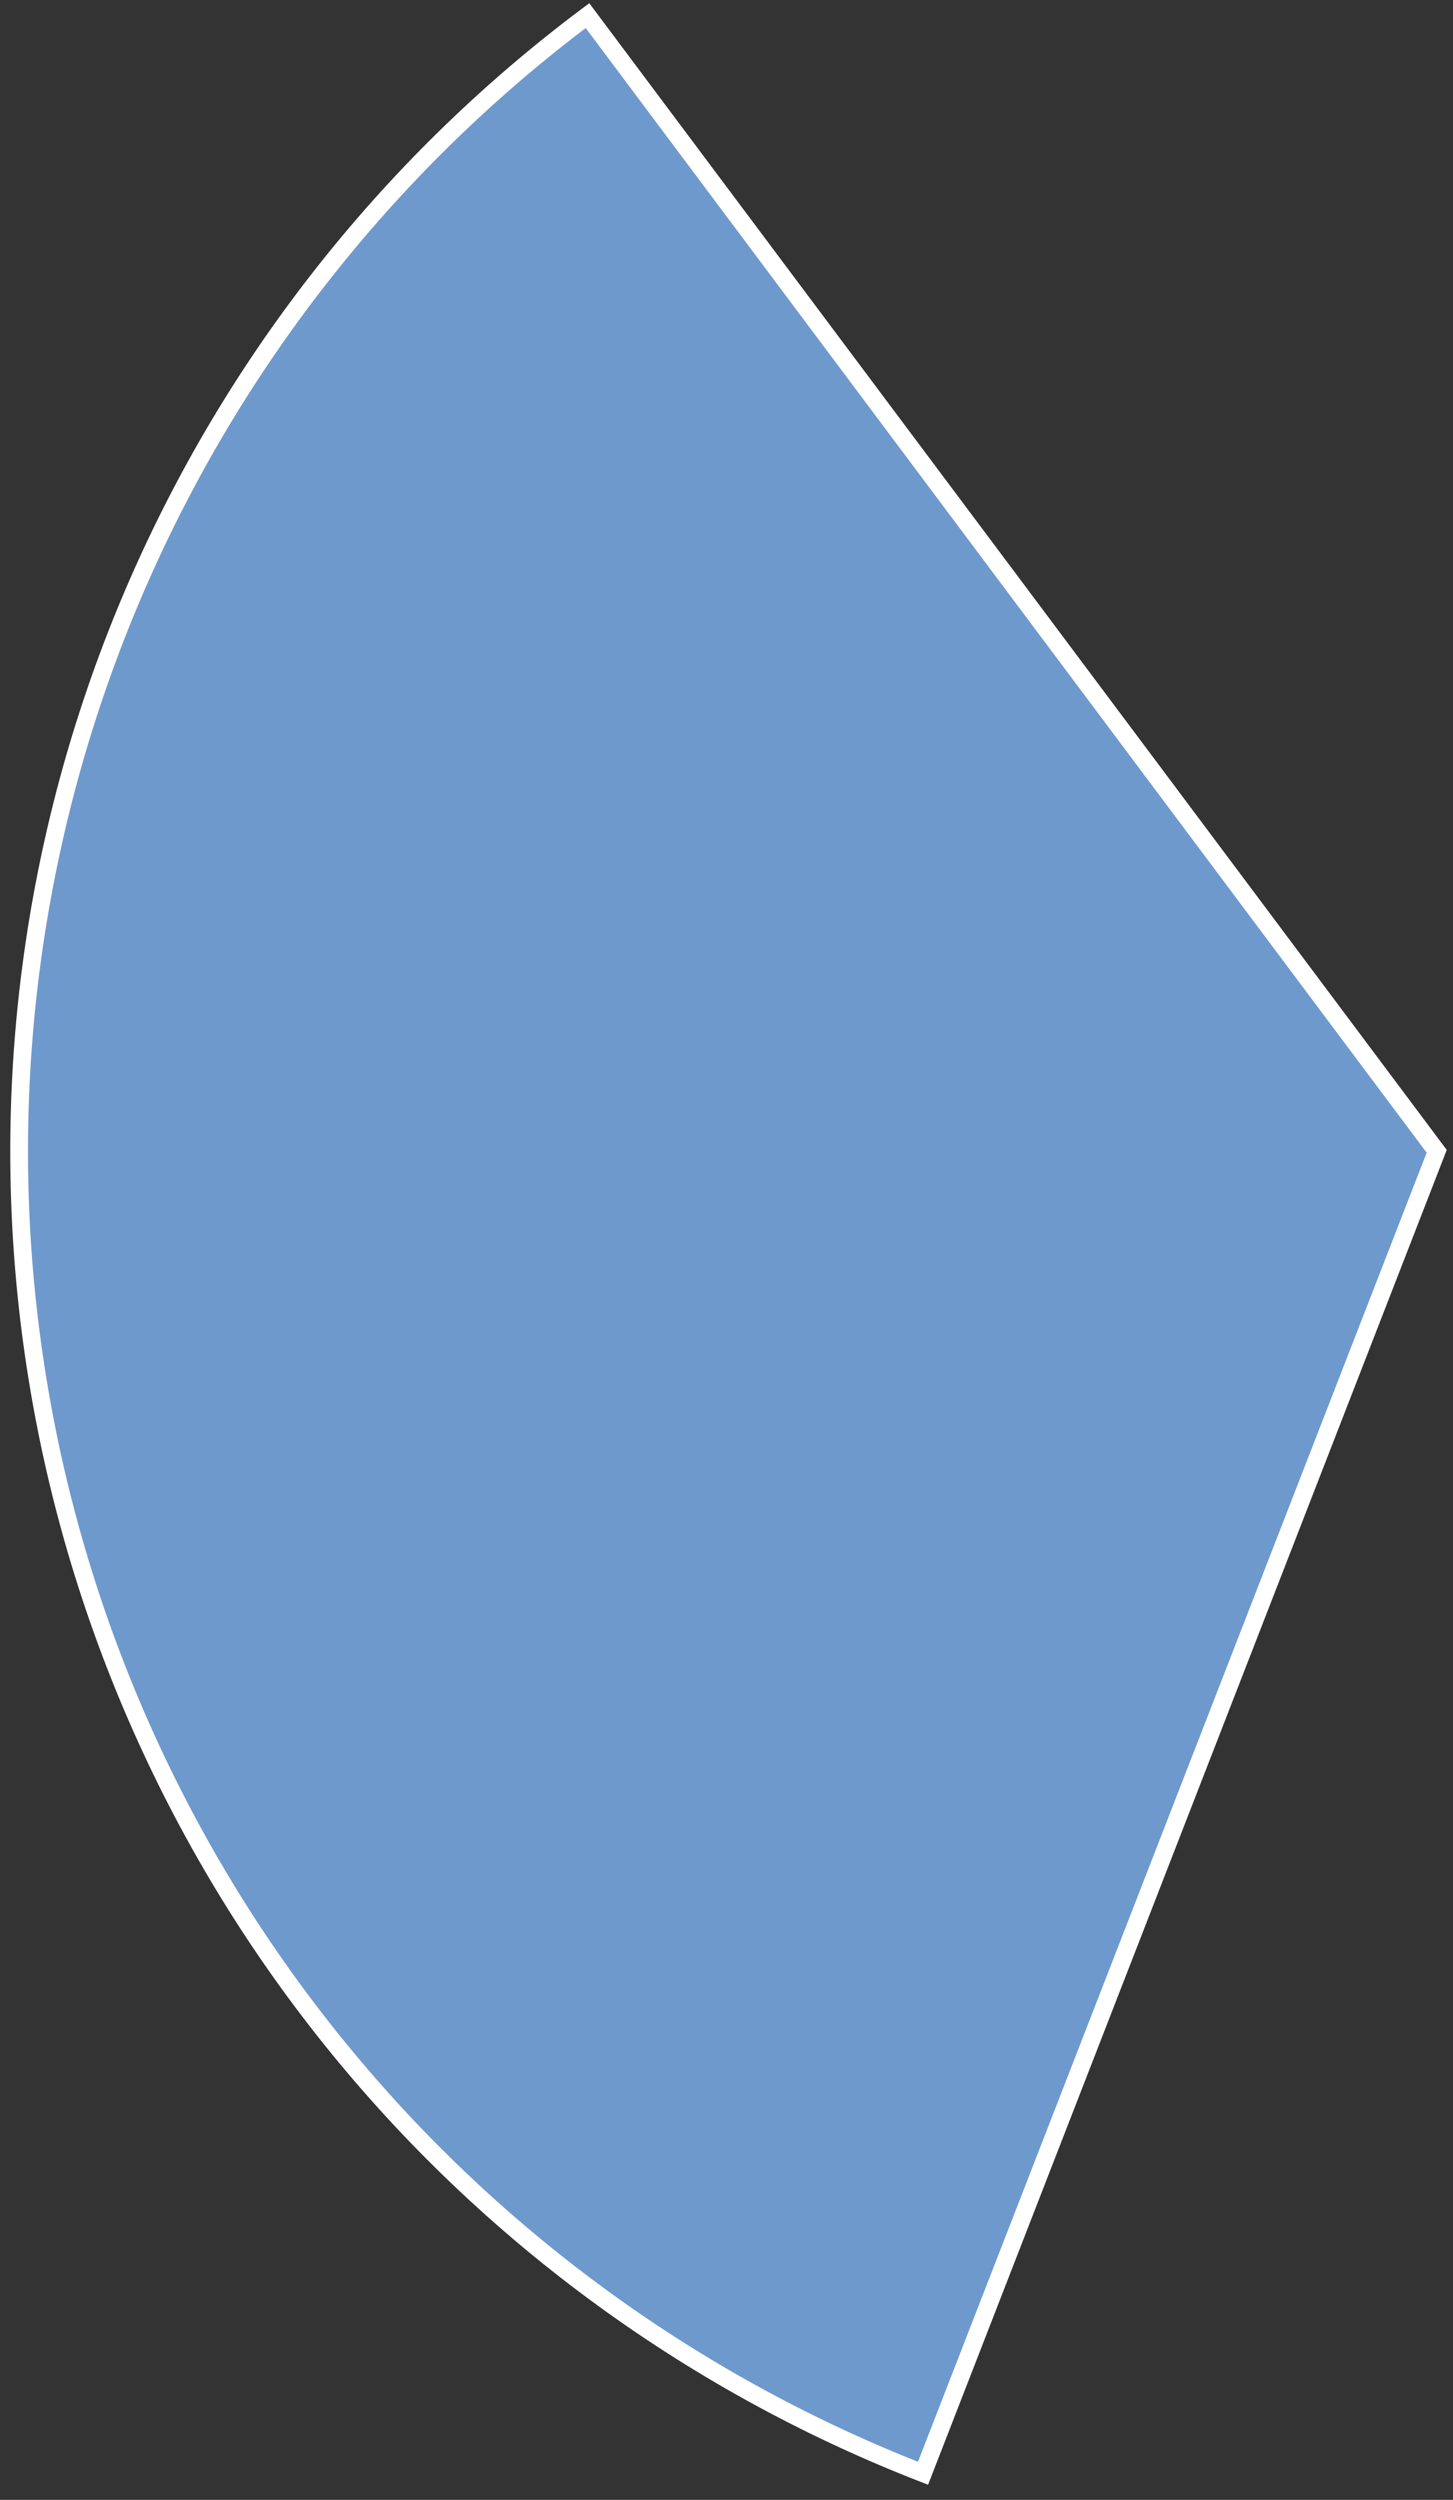 <svg width="82" height="141" viewBox="0 0 82 141" fill="none" xmlns="http://www.w3.org/2000/svg">
<rect x="0" y="0" width="82" height="141" fill="#333333" stroke="none"/>
<path d="M33.155 0.881C21.725 9.432 12.792 20.885 7.282 34.053C1.771 47.22 -0.116 61.622 1.816 75.765C3.748 89.907 9.429 103.276 18.269 114.483C27.109 125.69 38.787 134.327 52.091 139.5L81.08 64.937L33.155 0.881Z" fill="#6E99CD" stroke="white"/>
</svg>
